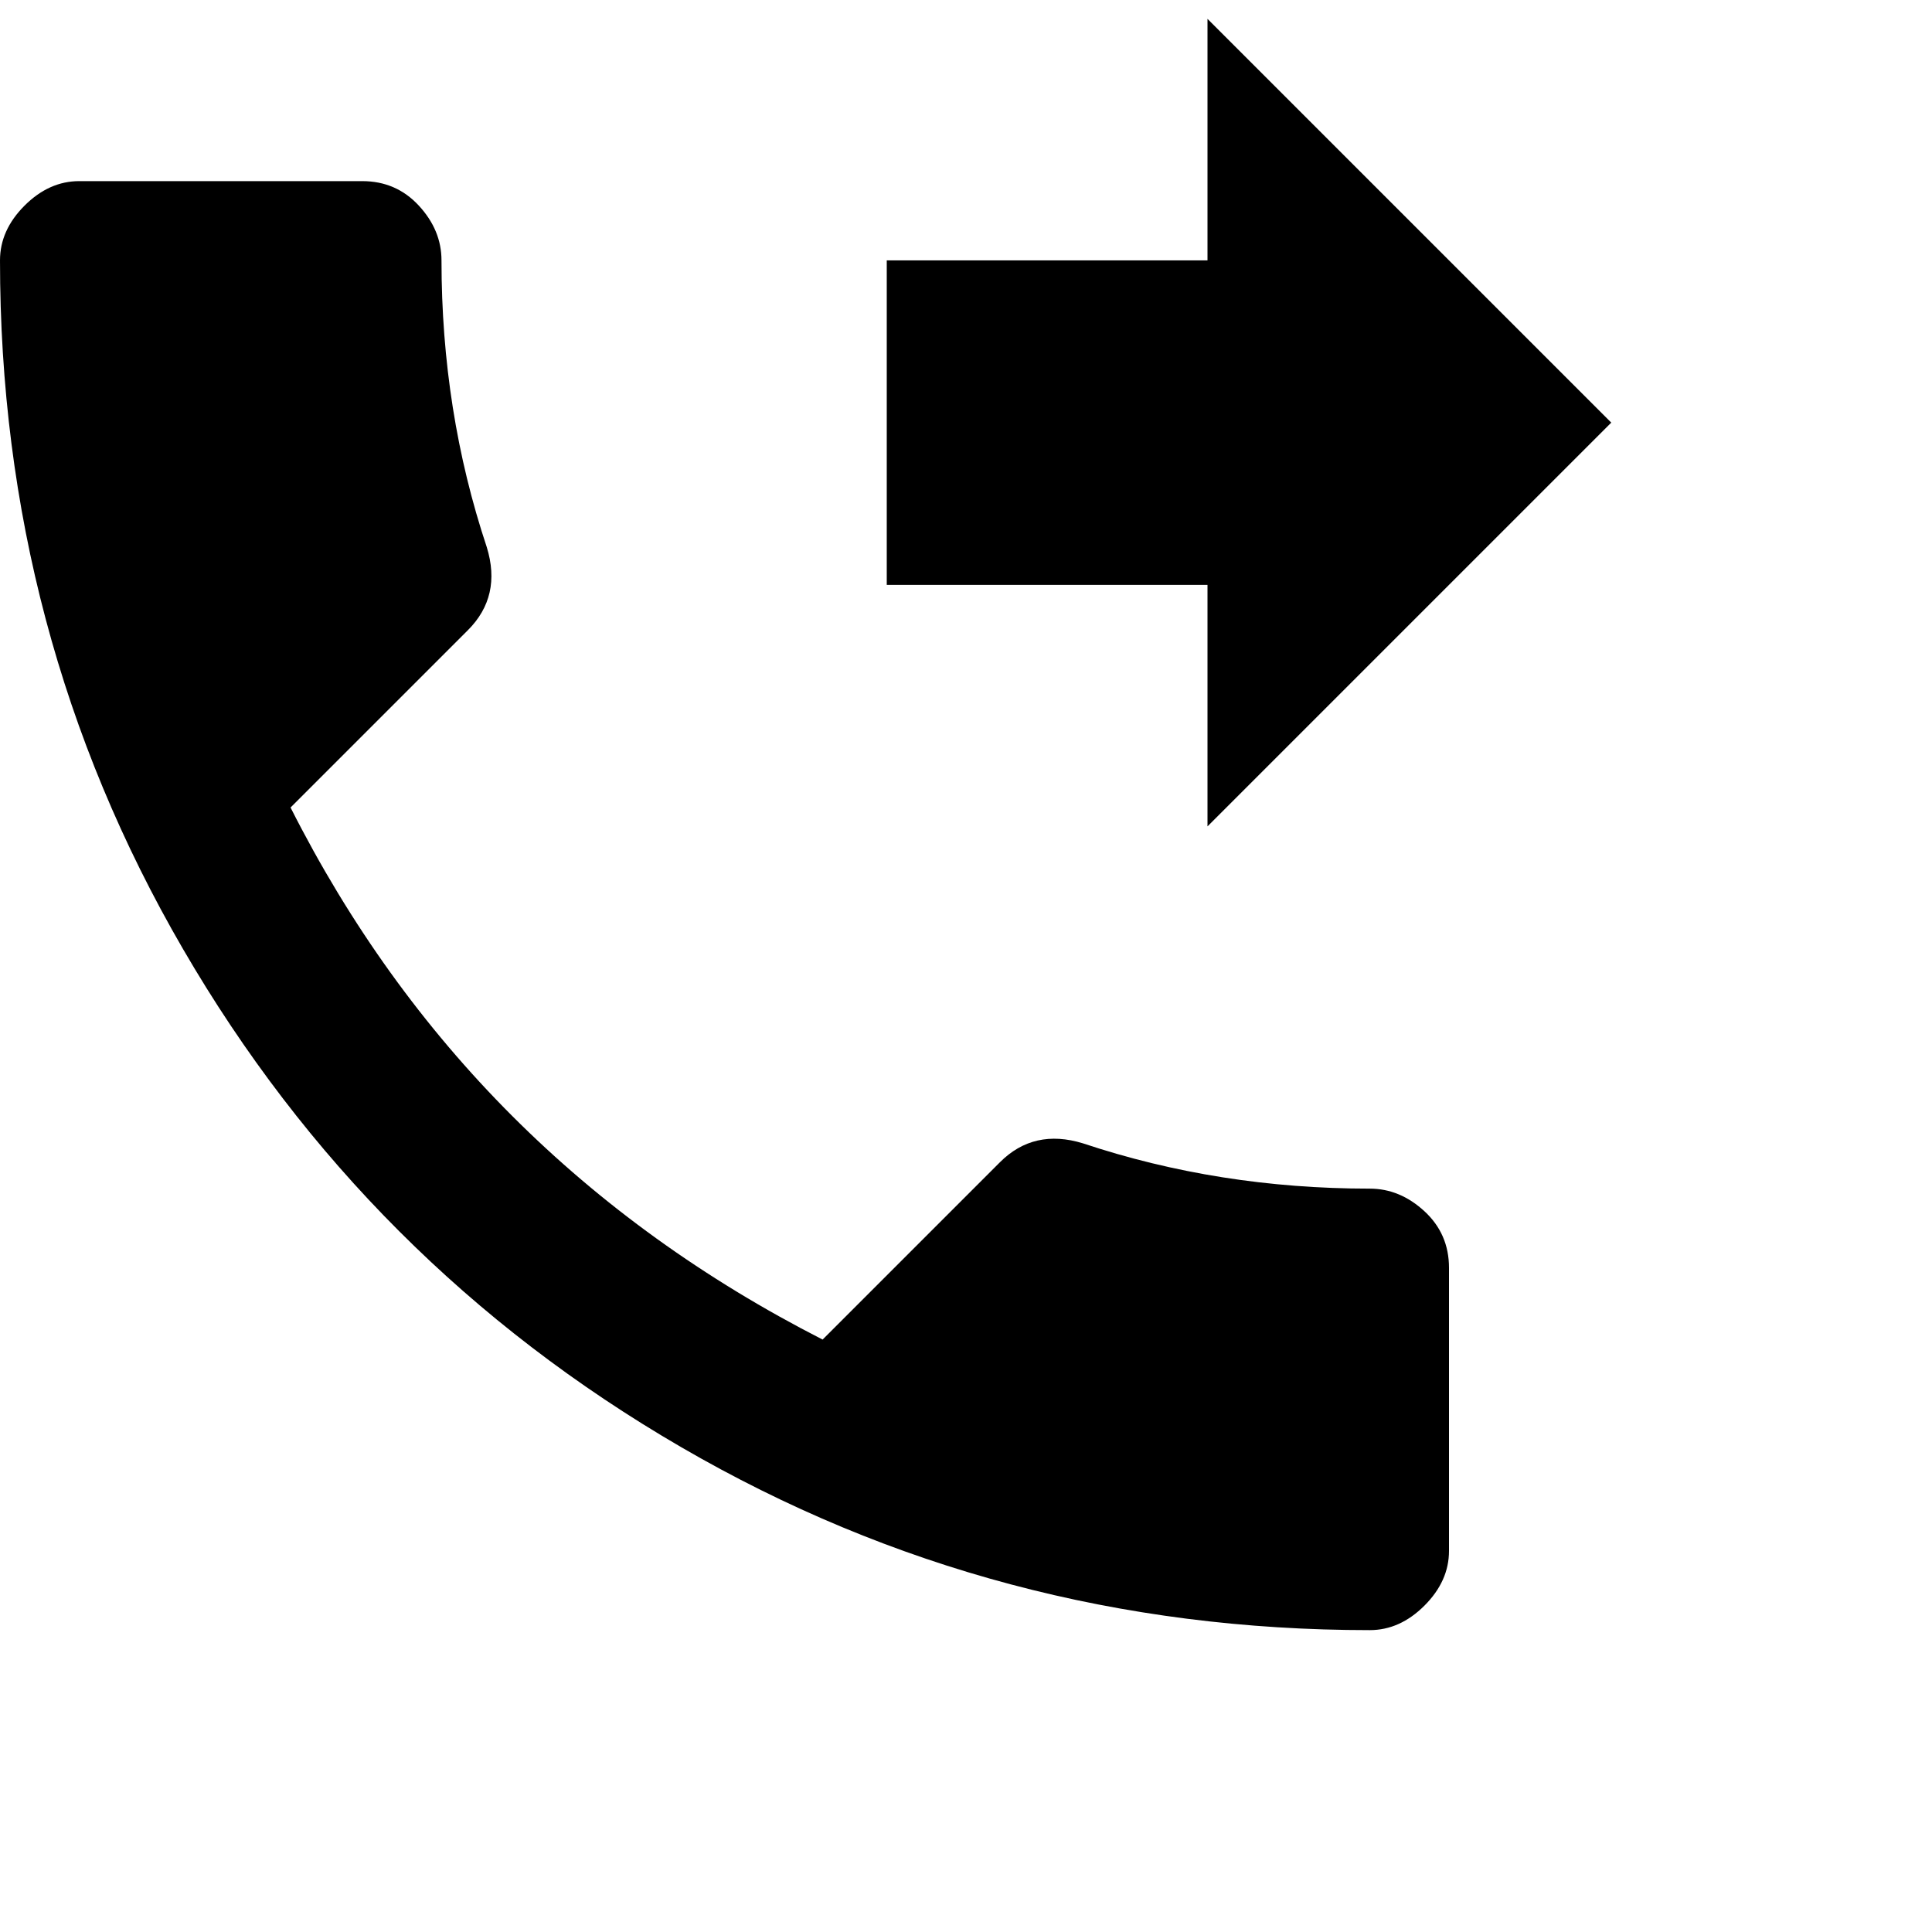 <svg xmlns="http://www.w3.org/2000/svg" version="1.1" viewBox="0 0 512 512" fill="currentColor"><path fill="currentColor" d="M320 219v-64h-85V69h85V5l107 107zm43 96q8 0 14.5 6t6.5 15v75q0 8-6.5 14.5T363 432q-99 0-182.5-48.5t-132-132T0 69q0-8 6.5-14.5T21 48h75q9 0 15 6.5t6 14.5q0 40 12 76q4 13-5 22l-47 47q47 93 141 141l47-47q9-9 22-5q36 12 76 12"/></svg>